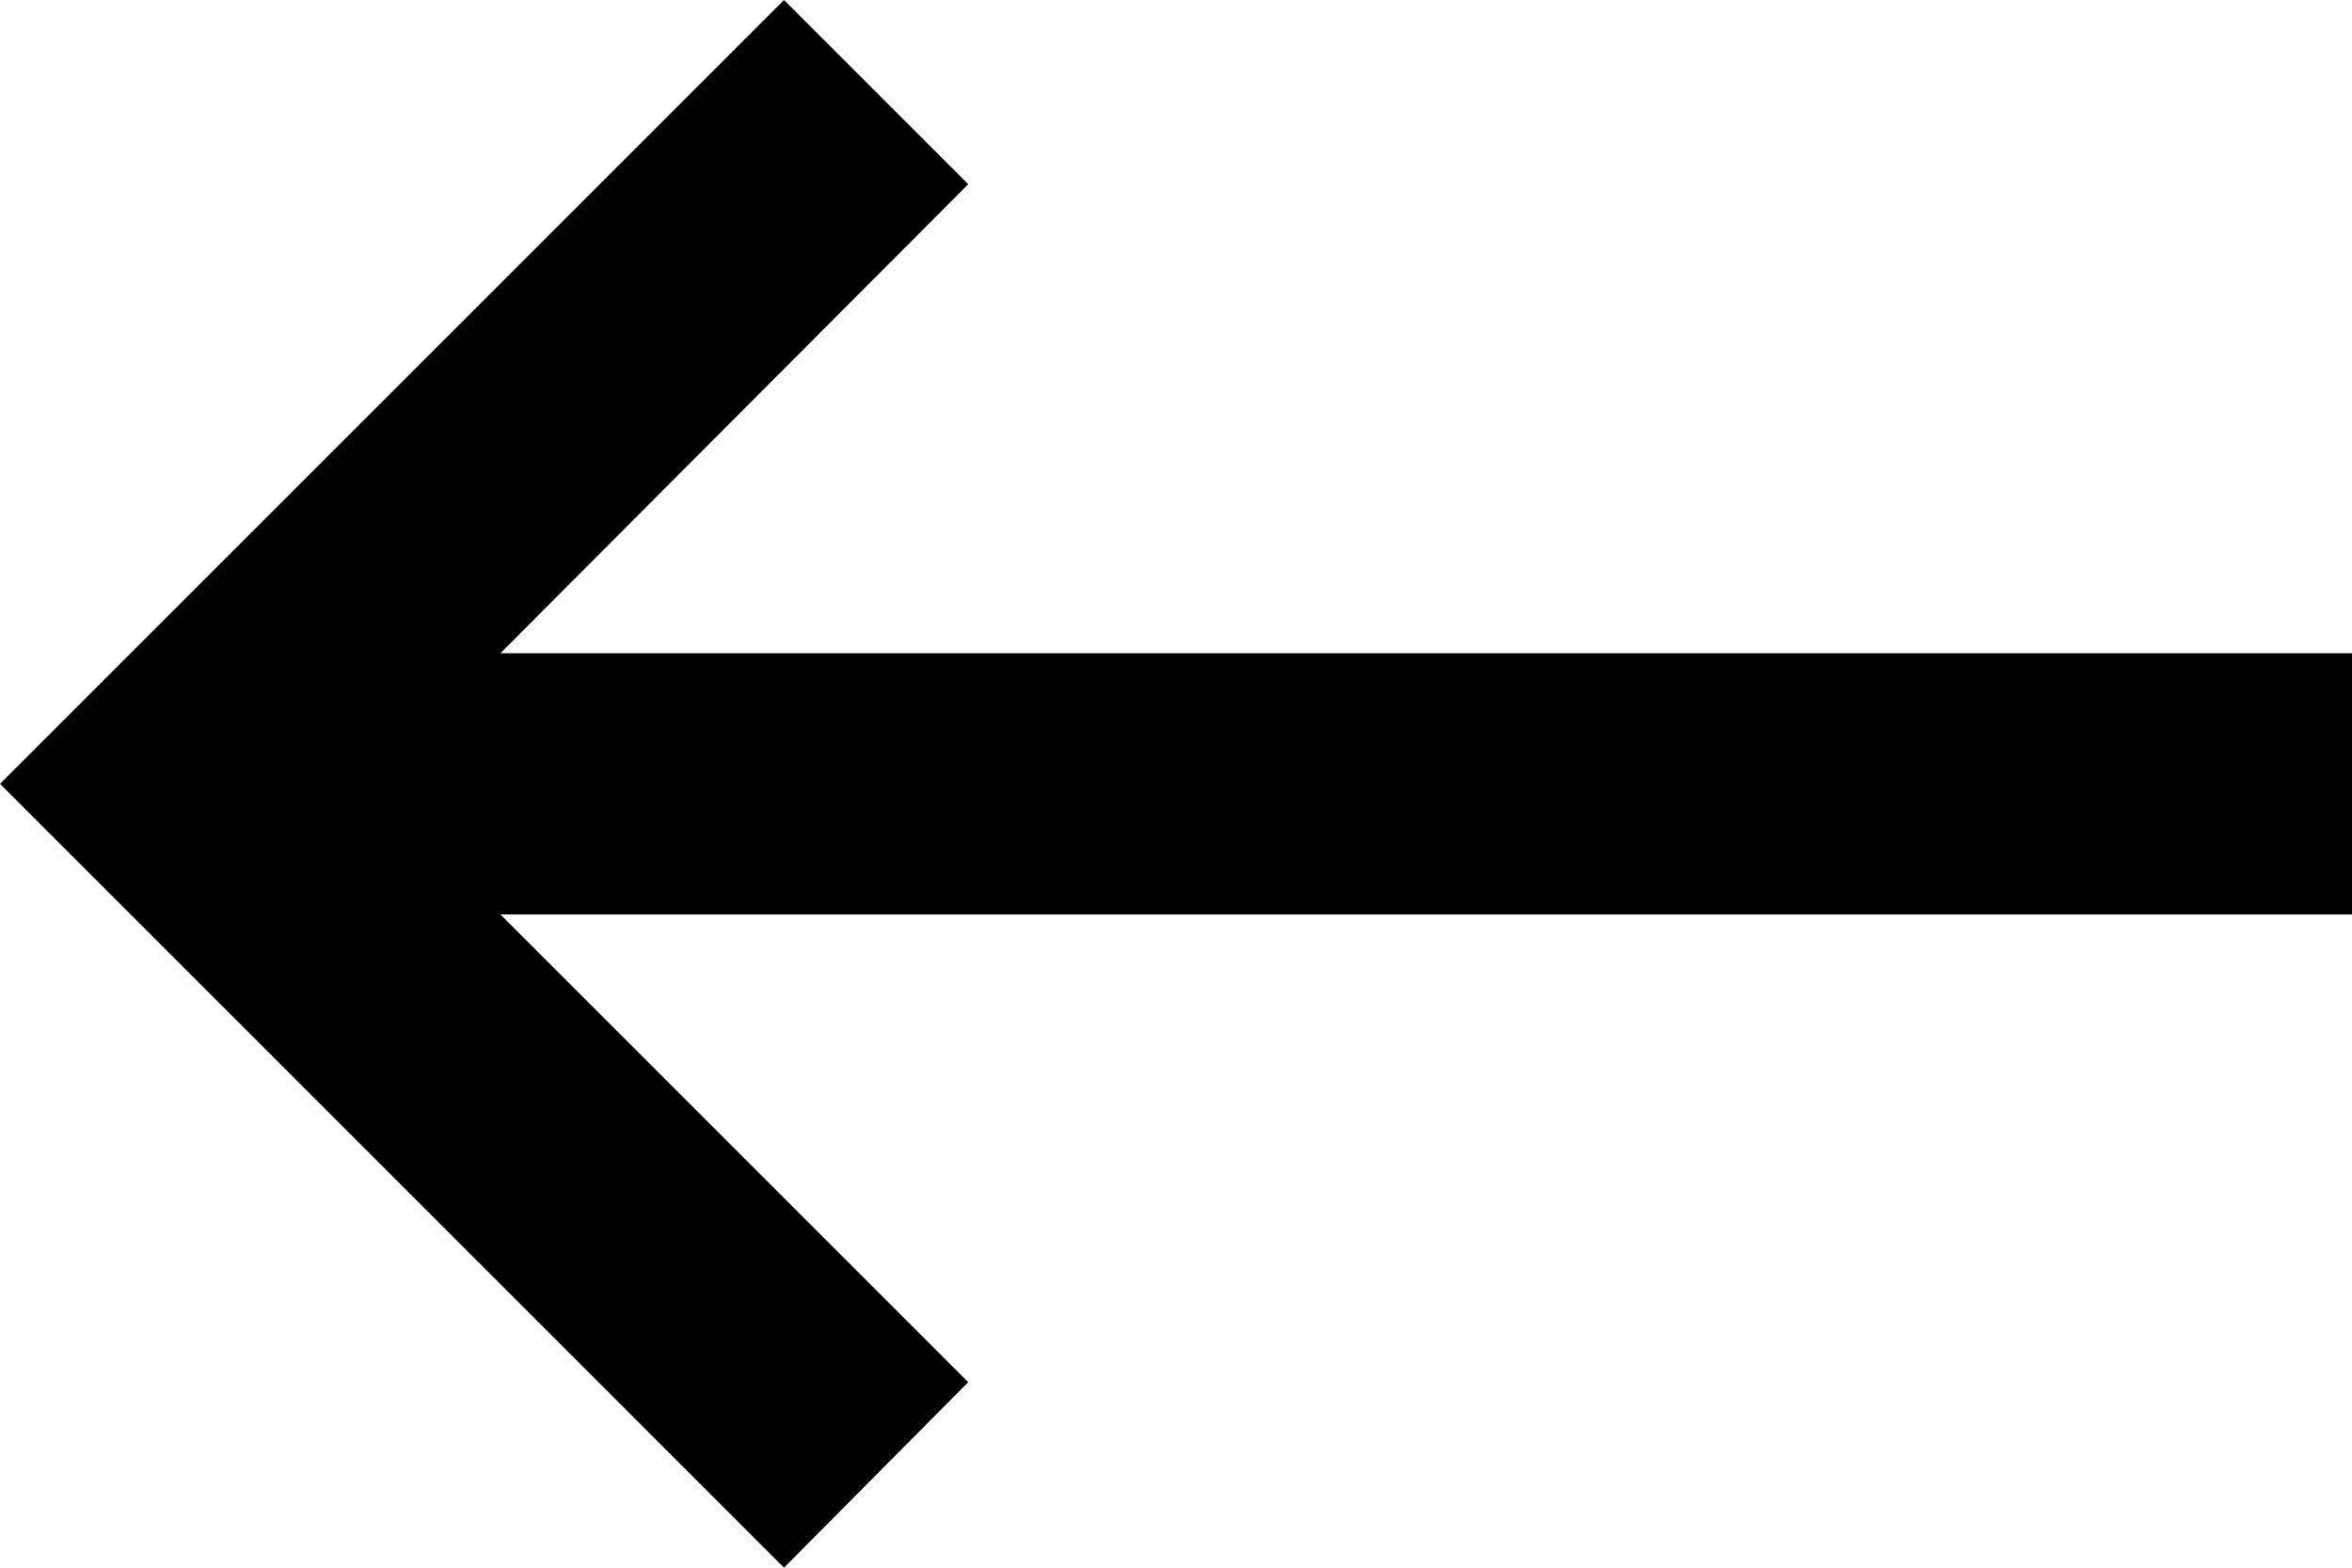 <?xml version="1.0" encoding="UTF-8"?>
<svg width="18px" height="12px" viewBox="0 0 18 12" version="1.1" xmlns="http://www.w3.org/2000/svg" xmlns:xlink="http://www.w3.org/1999/xlink">
    <title>back arrow small</title>
    <g id="Page-1" stroke="none" stroke-width="1" fill="none" fill-rule="evenodd">
        <g id="Home--Copy" transform="translate(-17, -18)" fill="#000000" fill-rule="nonzero">
            <polygon id="back-arrow-small" points="35 23 20.83 23 24.41 19.41 23 18 17 24 23 30 24.41 28.58 20.83 25 35 25"></polygon>
        </g>
    </g>
</svg>